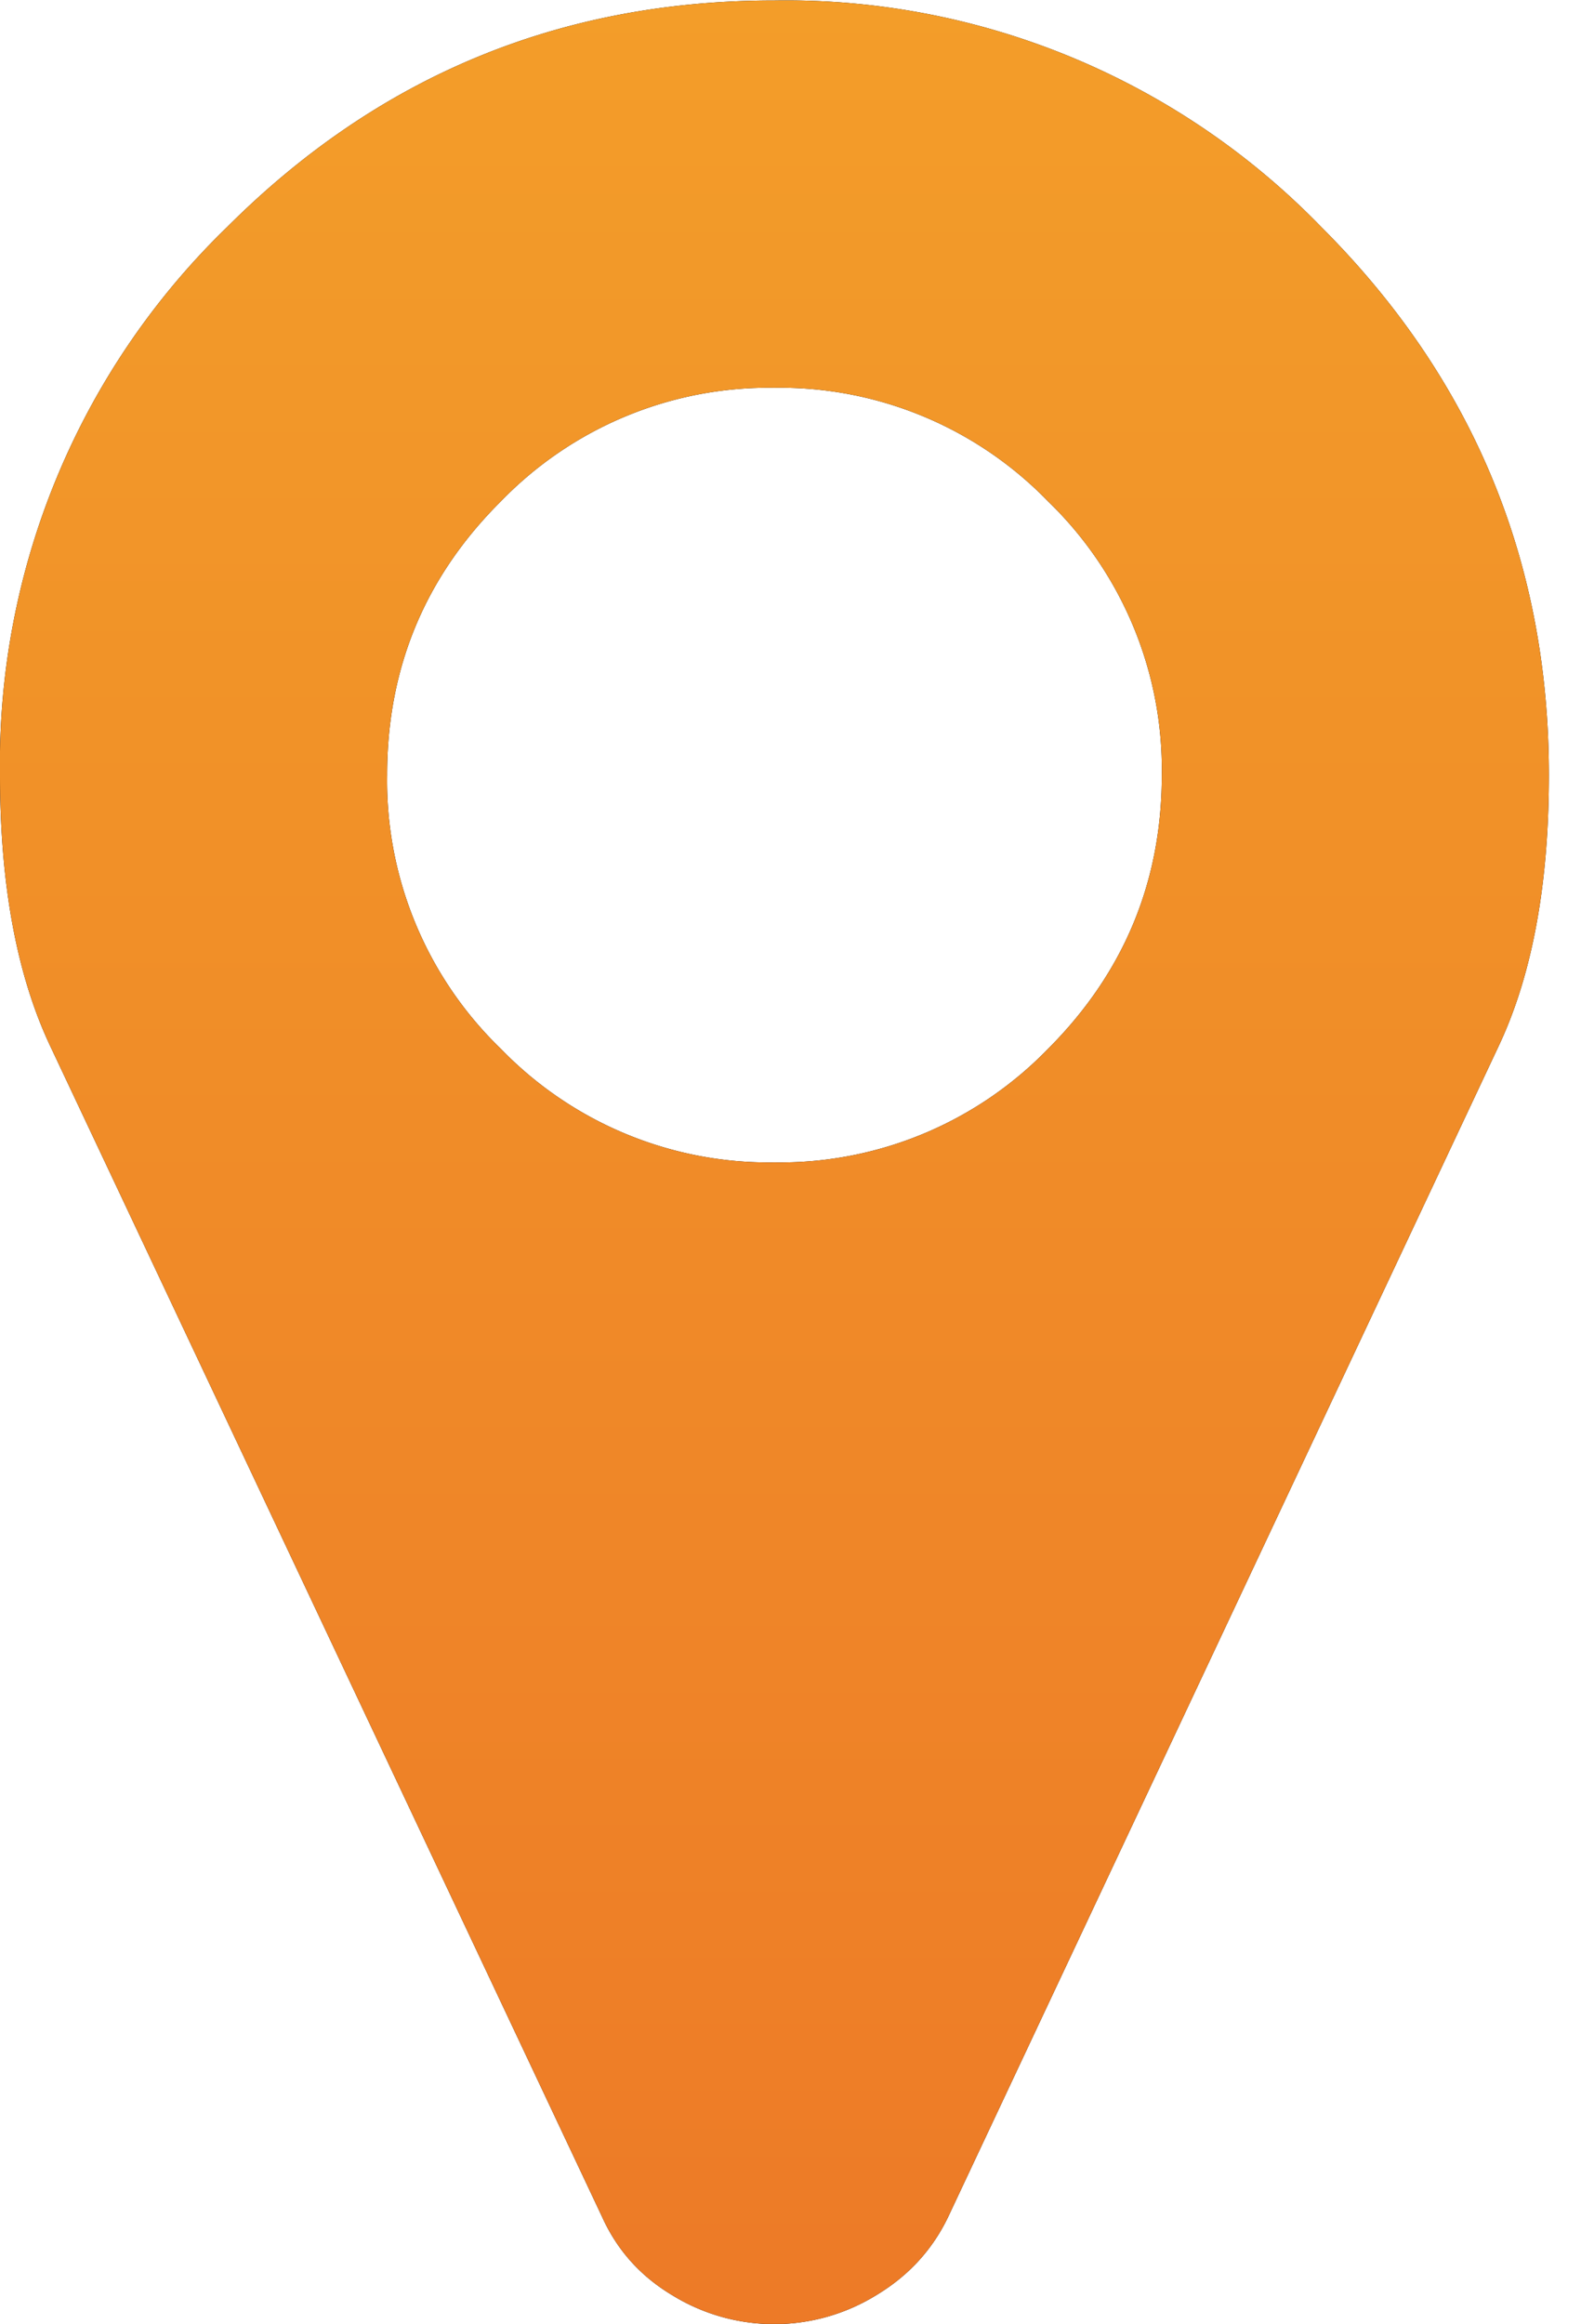 <svg xmlns="http://www.w3.org/2000/svg" width="35" height="51" viewBox="0 0 35 51"><defs><linearGradient id="a" x1="166" x2="166" y1="2149" y2="2098.01" gradientUnits="userSpaceOnUse"><stop offset="0" stop-color="#ed7a27"/><stop offset="1" stop-color="#f39d29"/></linearGradient></defs><path d="M17 25.51a8.19 8.19 0 0 1-6-2.49 8.18 8.18 0 0 1-2.5-6.01c0-2.35.83-4.35 2.5-6.01a8.19 8.19 0 0 1 6-2.49A8.2 8.2 0 0 1 23.01 11a8.18 8.18 0 0 1 2.5 6.01c0 2.35-.84 4.35-2.5 6.01a8.2 8.2 0 0 1-6 2.49zM29.02 4.99A16.38 16.38 0 0 0 17 .01c-4.7 0-8.7 1.66-12.02 4.98A16.38 16.38 0 0 0 0 17.01c0 2.41.37 4.39 1.1 5.94l12.12 25.7c.33.73.84 1.3 1.54 1.72a4.27 4.27 0 0 0 4.48 0c.7-.42 1.23-.99 1.58-1.72l12.09-25.7c.73-1.55 1.1-3.53 1.1-5.94 0-4.69-1.67-8.7-4.99-12.02z"/><path fill="url(#a)" d="M166 2123.51a8.19 8.19 0 0 1-6-2.49 8.18 8.18 0 0 1-2.5-6.01c0-2.35.83-4.35 2.5-6.01a8.19 8.19 0 0 1 6-2.49 8.2 8.2 0 0 1 6.01 2.49 8.18 8.18 0 0 1 2.5 6.01c0 2.35-.84 4.35-2.5 6.01a8.2 8.2 0 0 1-6 2.49zm12.02-20.52a16.38 16.38 0 0 0-12.02-4.98c-4.7 0-8.7 1.66-12.02 4.98a16.38 16.38 0 0 0-4.98 12.02c0 2.41.37 4.39 1.1 5.94l12.12 25.7c.33.73.84 1.3 1.54 1.72a4.27 4.27 0 0 0 4.48 0c.7-.42 1.23-.99 1.58-1.72l12.09-25.7c.73-1.55 1.1-3.53 1.1-5.94 0-4.69-1.67-8.7-4.99-12.02z" transform="translate(-149 -2098)"/></svg>